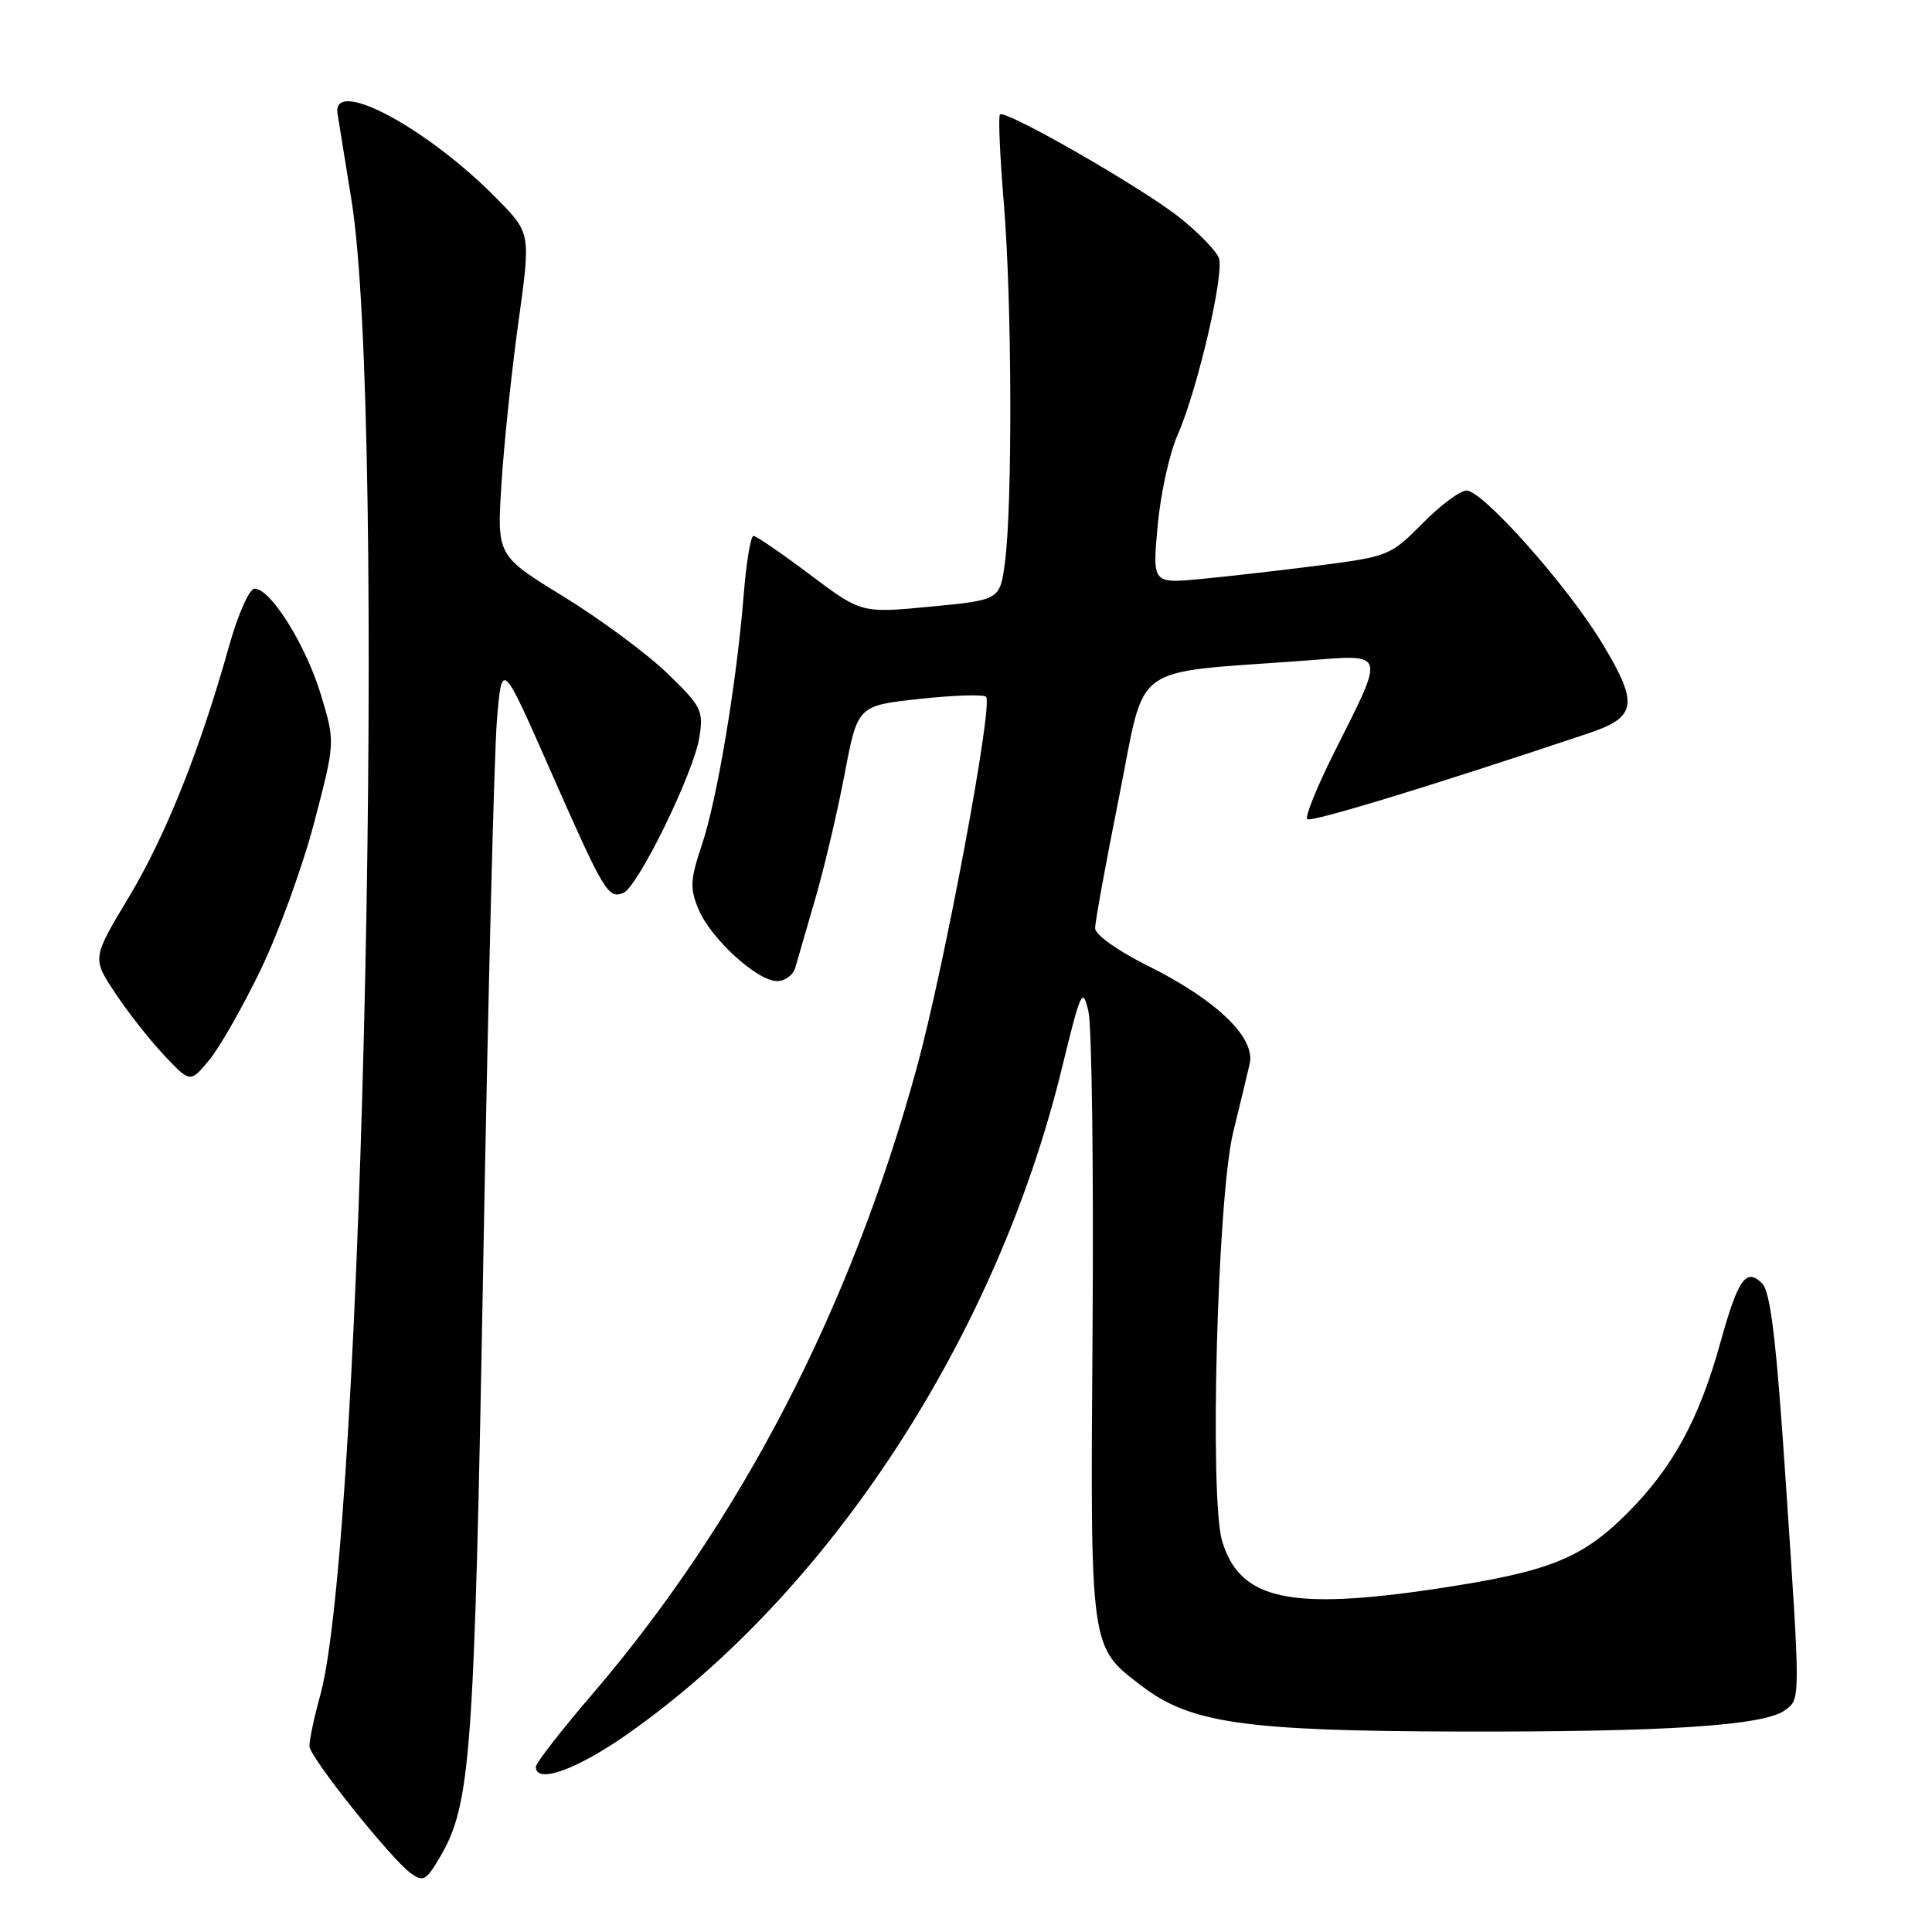 <?xml version="1.0" encoding="UTF-8" standalone="no"?>
<!DOCTYPE svg PUBLIC "-//W3C//DTD SVG 1.1//EN" "http://www.w3.org/Graphics/SVG/1.1/DTD/svg11.dtd" >
<svg xmlns="http://www.w3.org/2000/svg" xmlns:xlink="http://www.w3.org/1999/xlink" version="1.1" viewBox="0 0 256 256">
 <g >
 <path fill="currentColor"
d=" M 58.27 246.12 C 62.40 239.13 62.85 232.91 64.04 167.00 C 64.67 132.07 65.48 99.90 65.84 95.50 C 66.50 87.50 66.50 87.50 72.89 102.00 C 80.05 118.25 80.56 119.10 82.58 118.33 C 84.50 117.59 91.91 102.46 92.67 97.70 C 93.24 94.14 92.96 93.60 88.37 89.17 C 85.67 86.57 79.50 82.01 74.65 79.03 C 65.84 73.63 65.84 73.63 66.45 64.07 C 66.78 58.80 67.79 49.19 68.69 42.71 C 70.33 30.91 70.33 30.91 65.91 26.40 C 56.69 16.98 43.98 10.16 44.72 15.04 C 44.85 15.84 45.68 21.00 46.57 26.50 C 51.26 55.50 48.16 204.00 42.43 224.65 C 41.64 227.49 41.00 230.51 41.00 231.38 C 41.00 232.79 51.88 246.42 54.46 248.23 C 56.09 249.39 56.46 249.19 58.27 246.12 Z  M 83.09 229.81 C 109.90 211.03 132.04 177.12 140.70 141.57 C 143.22 131.23 143.45 130.73 144.22 134.00 C 144.67 135.93 144.92 154.82 144.77 176.00 C 144.47 218.84 144.37 218.13 151.31 223.42 C 157.76 228.34 164.94 229.37 193.50 229.44 C 220.84 229.50 233.72 228.66 236.51 226.62 C 238.59 225.09 238.59 225.64 236.60 196.02 C 235.36 177.48 234.60 171.17 233.49 170.06 C 231.37 167.94 230.30 169.46 227.96 177.90 C 225.14 188.08 221.64 194.49 215.62 200.51 C 209.59 206.54 205.23 208.27 190.50 210.49 C 170.85 213.44 164.28 211.99 161.94 204.20 C 160.23 198.49 161.31 158.56 163.41 150.00 C 164.29 146.43 165.27 142.35 165.59 140.95 C 166.38 137.48 161.18 132.49 152.04 127.94 C 148.10 125.99 145.11 123.85 145.11 123.00 C 145.10 122.17 146.54 114.30 148.30 105.50 C 151.91 87.47 149.41 89.29 172.84 87.54 C 183.83 86.71 183.62 86.06 176.77 99.74 C 174.50 104.27 172.90 108.23 173.21 108.54 C 173.69 109.02 189.89 104.07 210.50 97.16 C 216.91 95.01 217.16 93.29 212.27 85.19 C 207.69 77.61 196.48 65.00 194.32 65.00 C 193.47 65.00 190.85 66.96 188.48 69.36 C 184.30 73.60 183.94 73.75 174.84 74.92 C 169.70 75.58 162.62 76.39 159.10 76.72 C 152.70 77.32 152.70 77.32 153.39 69.70 C 153.77 65.51 154.95 60.10 156.02 57.68 C 158.64 51.77 162.25 36.31 161.51 34.20 C 161.18 33.26 158.83 30.84 156.29 28.82 C 151.33 24.87 133.20 14.47 132.50 15.17 C 132.26 15.40 132.50 20.75 133.02 27.05 C 134.09 39.94 134.17 66.92 133.16 74.50 C 132.50 79.50 132.50 79.50 123.32 80.38 C 114.14 81.26 114.14 81.26 107.32 76.14 C 103.57 73.32 100.20 71.01 99.84 71.01 C 99.47 71.00 98.89 74.49 98.55 78.75 C 97.61 90.46 95.04 105.85 93.02 111.89 C 91.45 116.58 91.39 117.69 92.56 120.49 C 94.18 124.38 100.34 130.00 102.97 130.00 C 104.01 130.00 105.09 129.21 105.37 128.25 C 105.64 127.29 106.85 123.15 108.04 119.05 C 109.23 114.95 110.98 107.52 111.92 102.55 C 113.64 93.50 113.64 93.50 121.85 92.61 C 126.36 92.12 130.33 91.99 130.66 92.33 C 131.64 93.30 125.09 128.32 121.47 141.50 C 112.69 173.48 98.16 201.52 78.45 224.53 C 74.35 229.31 71.00 233.62 71.00 234.11 C 71.00 236.43 76.38 234.51 83.09 229.81 Z  M 34.54 128.50 C 36.93 123.55 40.13 114.74 41.65 108.92 C 44.42 98.34 44.42 98.34 42.52 92.05 C 40.52 85.45 35.86 78.00 33.74 78.00 C 33.03 78.00 31.54 81.37 30.31 85.76 C 26.47 99.45 21.94 110.79 17.01 118.98 C 12.21 126.97 12.21 126.97 15.26 131.58 C 16.94 134.12 19.86 137.83 21.76 139.84 C 25.20 143.49 25.20 143.49 27.70 140.49 C 29.07 138.85 32.15 133.45 34.54 128.50 Z "/>
</g>
</svg>